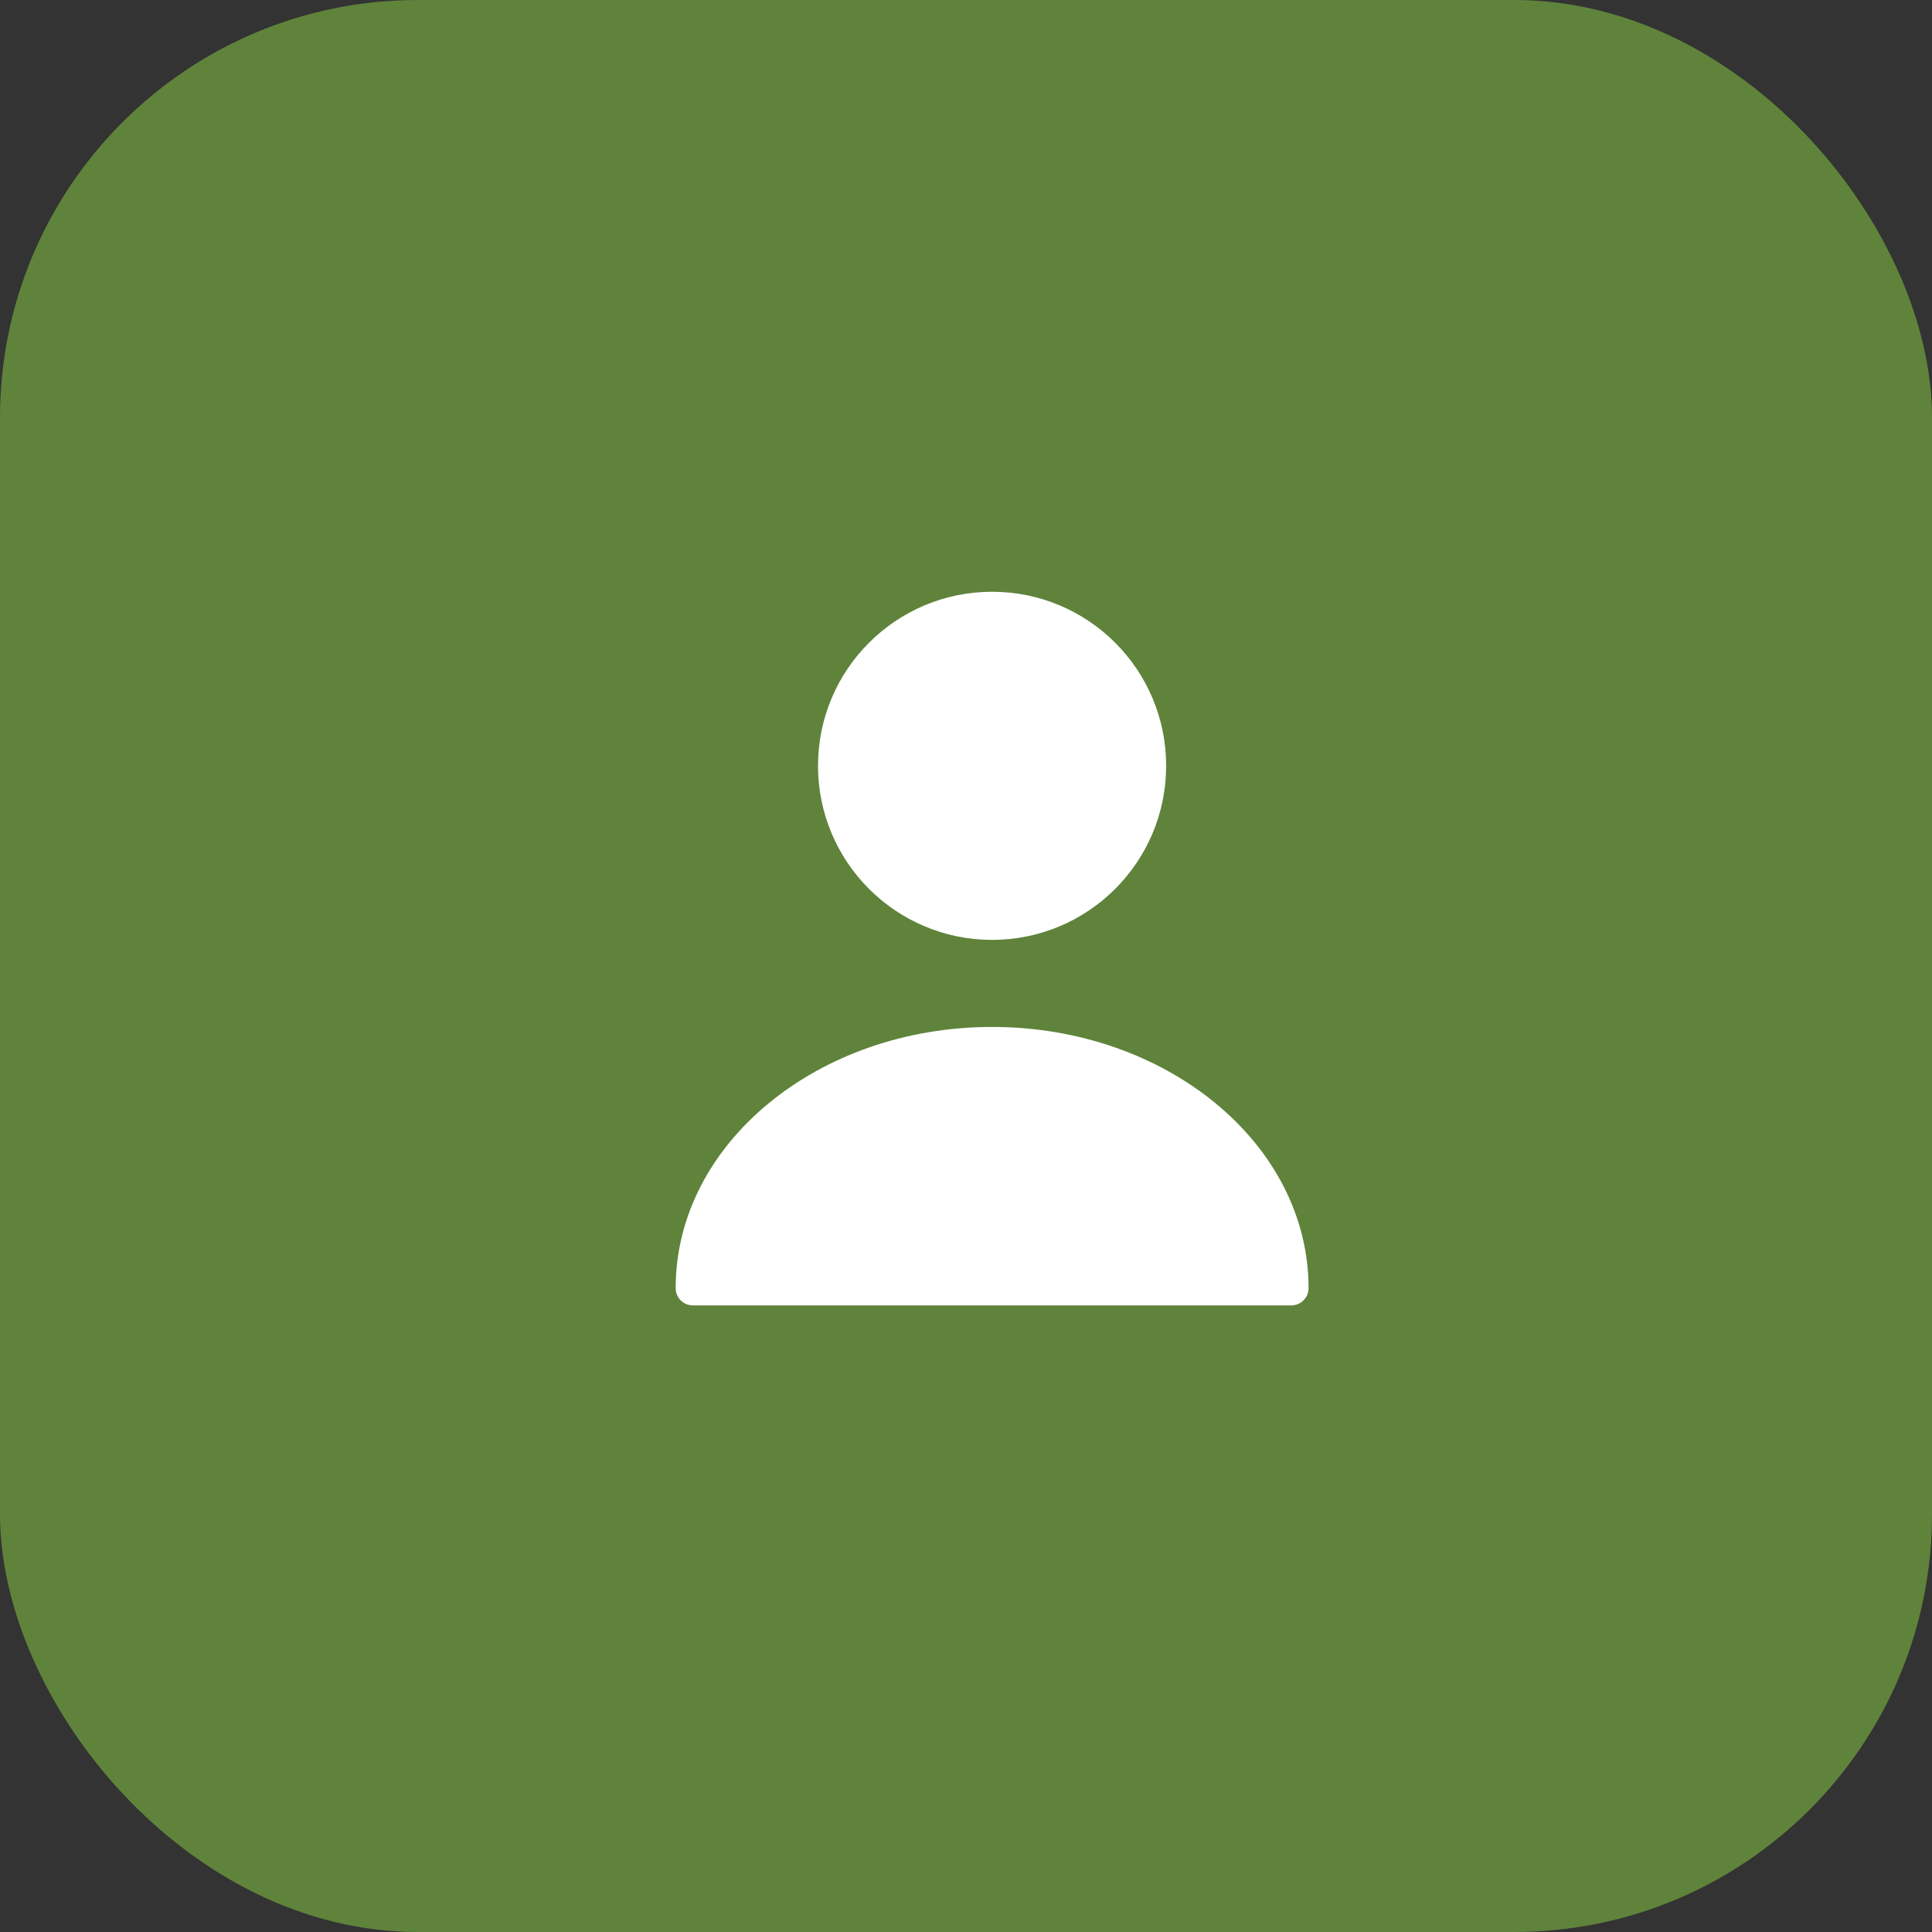 <svg width="37" height="37" viewBox="0 0 37 37" fill="none" xmlns="http://www.w3.org/2000/svg">
<rect x="0" y="0" width="37" height="37" fill="#333333" stroke="none"/>
<rect width="37" height="37" rx="8" fill="#5F833B"/>
<path d="M19 18C20.841 18 22.333 16.507 22.333 14.666C22.333 12.825 20.841 11.333 19 11.333C17.159 11.333 15.666 12.825 15.666 14.666C15.666 16.507 17.159 18 19 18Z" fill="white"/>
<path d="M19 19.667C15.66 19.667 12.94 21.907 12.94 24.667C12.94 24.854 13.087 25 13.273 25H24.727C24.913 25 25.06 24.854 25.06 24.667C25.06 21.907 22.34 19.667 19 19.667Z" fill="white"/>
</svg>

